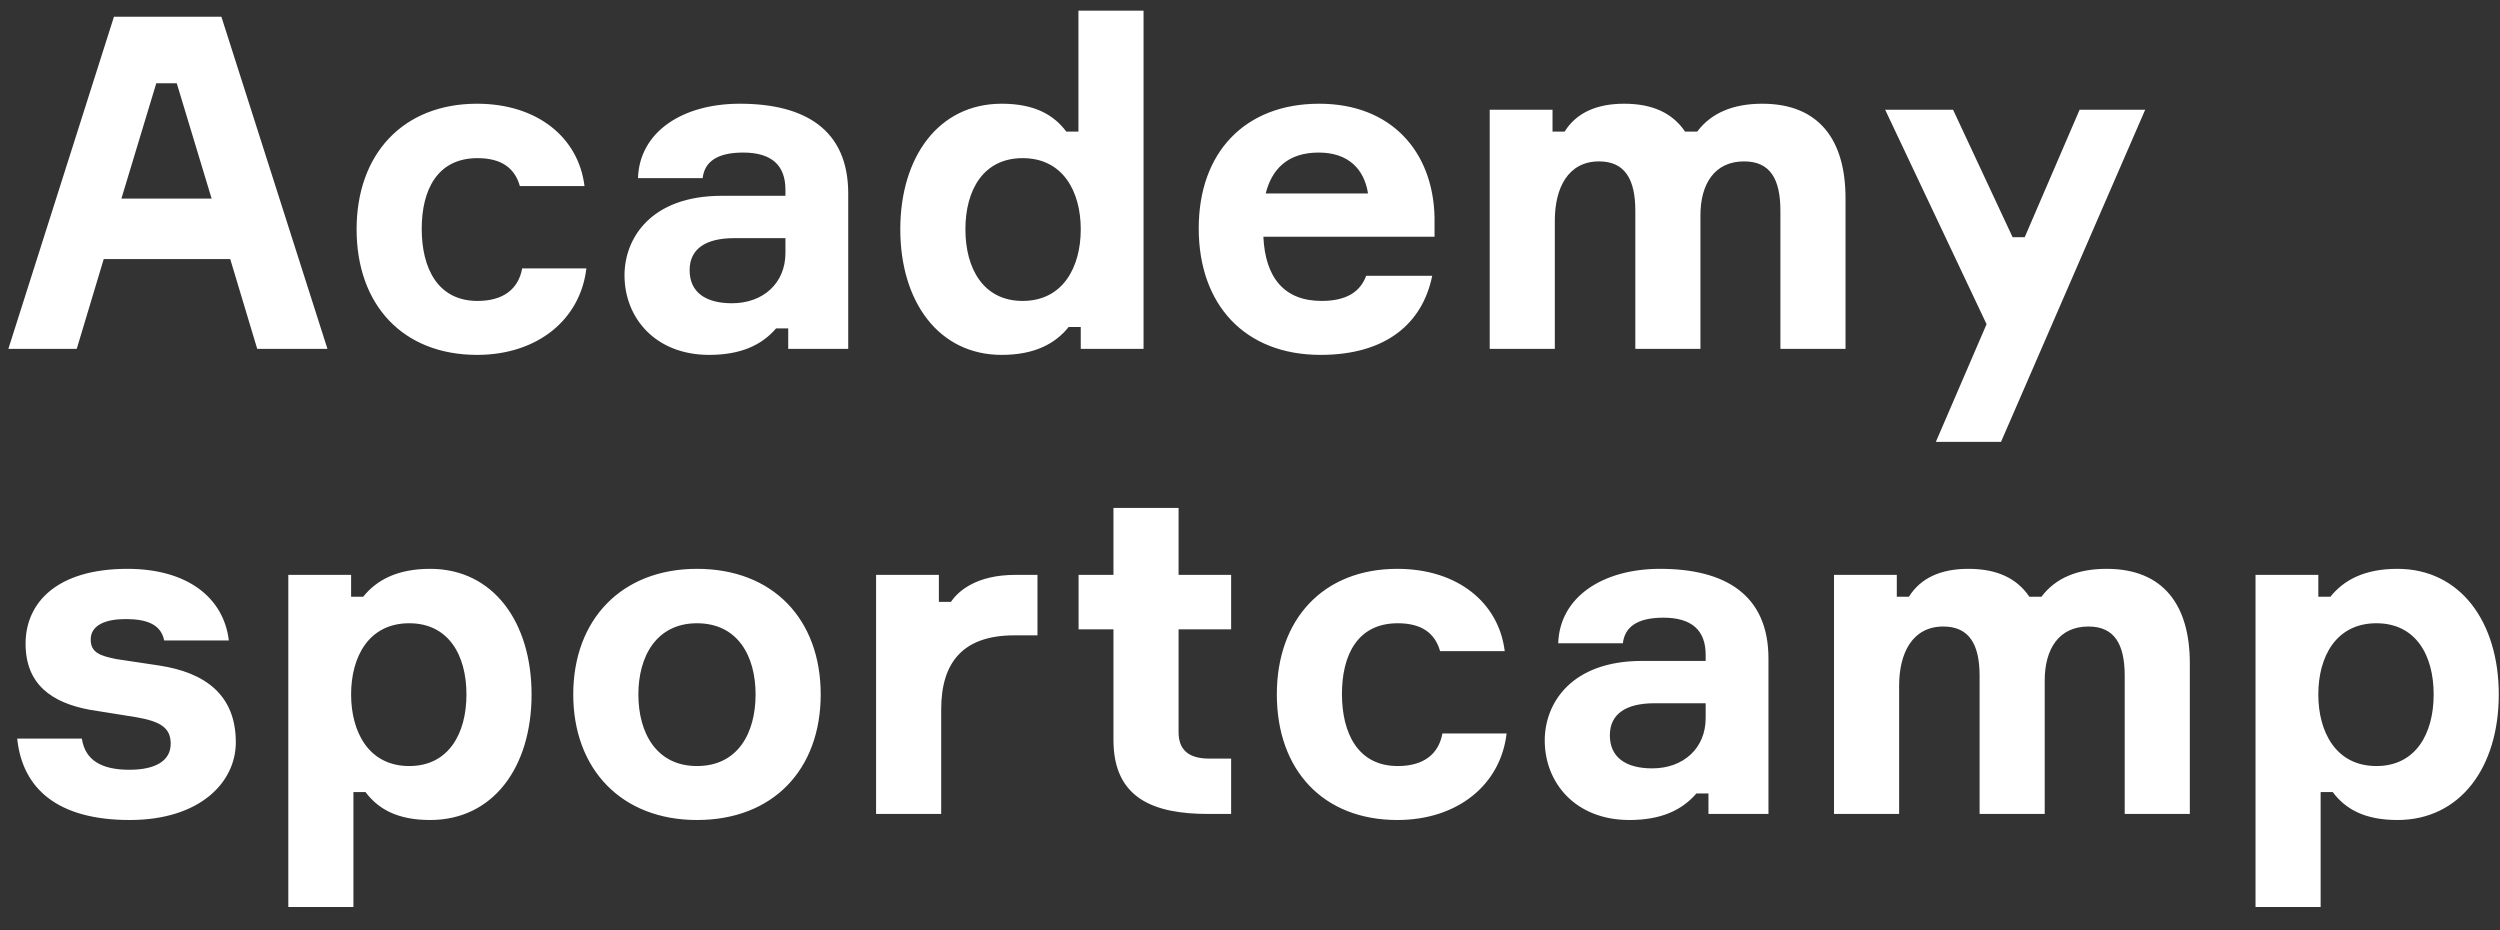 <svg width="86" height="32" viewBox="0 0 86 32" fill="none" xmlns="http://www.w3.org/2000/svg">
<rect x="0" y="0" width="86" height="32" fill="#333333" stroke="none"/>
<path d="M8.848 12H11.264L7.616 0.576H3.92L0.288 12H2.64L3.568 8.912H7.92L8.848 12ZM5.376 2.864H6.08L7.28 6.832H4.176L5.376 2.864ZM17.963 9.232C17.835 9.936 17.323 10.352 16.427 10.352C15.051 10.352 14.507 9.216 14.507 7.872C14.507 6.544 15.035 5.44 16.427 5.44C17.243 5.44 17.707 5.776 17.883 6.4H20.107C19.899 4.72 18.475 3.568 16.411 3.568C13.867 3.568 12.267 5.296 12.267 7.888C12.267 10.496 13.867 12.208 16.411 12.208C18.475 12.208 19.963 11.008 20.171 9.232H17.963ZM27.115 12H29.179V6.656C29.179 4.448 27.675 3.568 25.451 3.568C23.467 3.568 21.995 4.544 21.947 6.128H24.171C24.235 5.568 24.667 5.248 25.563 5.248C26.539 5.248 27.019 5.68 27.019 6.528V6.736H24.827C22.395 6.736 21.483 8.192 21.483 9.472C21.483 10.928 22.539 12.208 24.395 12.208C25.483 12.208 26.203 11.872 26.699 11.296H27.115V12ZM25.179 10.432C24.267 10.432 23.723 10.048 23.723 9.296C23.723 8.544 24.299 8.192 25.259 8.192H27.019V8.704C27.019 9.728 26.267 10.432 25.179 10.432ZM34.458 3.568C32.282 3.568 30.97 5.408 30.97 7.888C30.97 10.368 32.282 12.208 34.458 12.208C35.61 12.208 36.314 11.808 36.762 11.248H37.178V12H39.338V0.368H37.098V4.528H36.682C36.25 3.952 35.594 3.568 34.458 3.568ZM35.178 10.352C33.834 10.352 33.21 9.248 33.21 7.888C33.21 6.528 33.834 5.44 35.178 5.44C36.57 5.44 37.178 6.592 37.178 7.888C37.178 9.184 36.57 10.352 35.178 10.352ZM49.348 7.472C49.3 5.232 47.876 3.568 45.38 3.568C42.836 3.568 41.236 5.232 41.236 7.856C41.236 10.48 42.82 12.208 45.428 12.208C47.668 12.208 48.932 11.136 49.268 9.488H46.996C46.788 10.048 46.308 10.352 45.46 10.352C44.18 10.352 43.524 9.552 43.46 8.144H49.348V7.472ZM45.364 5.248C46.388 5.248 46.932 5.824 47.06 6.656H43.54C43.748 5.824 44.292 5.248 45.364 5.248ZM60.623 3.568C59.614 3.568 58.862 3.888 58.383 4.528H57.967C57.535 3.888 56.846 3.568 55.87 3.568C54.91 3.568 54.222 3.888 53.822 4.528H53.407V3.776H51.246V12H53.486V7.584C53.486 6.48 53.934 5.552 55.007 5.552C55.903 5.552 56.255 6.176 56.255 7.248V12H58.495V7.408C58.495 6.336 58.974 5.552 59.998 5.552C60.895 5.552 61.246 6.16 61.246 7.248V12H63.486V6.816C63.486 4.832 62.59 3.568 60.623 3.568ZM68.835 15.2L73.794 3.776H71.538L69.65 8.16H69.234L67.186 3.776H64.85L68.338 11.152L66.594 15.2H68.835ZM7.872 22.032C7.696 20.56 6.448 19.568 4.384 19.568C1.952 19.568 0.88 20.736 0.88 22.144C0.88 23.552 1.792 24.176 3.088 24.416L4.688 24.672C5.504 24.816 5.872 25.024 5.872 25.584C5.872 26.176 5.344 26.48 4.448 26.48C3.504 26.48 2.928 26.16 2.816 25.408H0.592C0.768 27.12 1.968 28.208 4.464 28.208C6.88 28.208 8.112 26.912 8.112 25.536C8.112 23.888 7.04 23.136 5.488 22.896L4 22.672C3.44 22.56 3.12 22.448 3.12 22C3.12 21.504 3.632 21.296 4.32 21.296C5.04 21.296 5.536 21.472 5.648 22.032H7.872ZM14.078 21.44C15.422 21.44 16.046 22.528 16.046 23.888C16.046 25.248 15.422 26.352 14.078 26.352C12.686 26.352 12.078 25.184 12.078 23.888C12.078 22.592 12.686 21.44 14.078 21.44ZM9.918 19.776V31.2H12.158V27.248H12.574C13.006 27.824 13.662 28.208 14.798 28.208C16.958 28.208 18.286 26.4 18.286 23.888C18.286 21.408 16.974 19.568 14.798 19.568C13.646 19.568 12.942 19.968 12.494 20.528H12.078V19.776H9.918ZM23.976 19.568C21.384 19.568 19.72 21.312 19.72 23.888C19.72 26.464 21.384 28.208 23.976 28.208C26.6 28.208 28.232 26.464 28.232 23.888C28.232 21.312 26.6 19.568 23.976 19.568ZM23.976 26.352C22.584 26.352 21.96 25.216 21.96 23.888C21.96 22.576 22.584 21.44 23.976 21.44C25.384 21.44 25.992 22.576 25.992 23.888C25.992 25.216 25.384 26.352 23.976 26.352ZM35.689 19.776H34.921C33.609 19.776 32.969 20.32 32.713 20.704H32.297V19.776H30.137V28H32.377V24.4C32.377 22.752 33.161 21.856 34.889 21.856H35.689V19.776ZM40.543 19.776V17.472H38.303V19.776H37.103V21.648H38.303V25.456C38.303 27.472 39.695 28 41.567 28H42.351V26.096H41.599C40.831 26.096 40.543 25.744 40.543 25.184V21.648H42.351V19.776H40.543ZM49.619 25.232C49.491 25.936 48.979 26.352 48.083 26.352C46.707 26.352 46.163 25.216 46.163 23.872C46.163 22.544 46.691 21.44 48.083 21.44C48.899 21.44 49.363 21.776 49.539 22.4H51.763C51.555 20.72 50.131 19.568 48.067 19.568C45.523 19.568 43.923 21.296 43.923 23.888C43.923 26.496 45.523 28.208 48.067 28.208C50.131 28.208 51.619 27.008 51.827 25.232H49.619ZM58.771 28H60.835V22.656C60.835 20.448 59.331 19.568 57.107 19.568C55.123 19.568 53.651 20.544 53.603 22.128H55.827C55.891 21.568 56.323 21.248 57.219 21.248C58.195 21.248 58.675 21.68 58.675 22.528V22.736H56.483C54.051 22.736 53.139 24.192 53.139 25.472C53.139 26.928 54.195 28.208 56.051 28.208C57.139 28.208 57.859 27.872 58.355 27.296H58.771V28ZM56.835 26.432C55.923 26.432 55.379 26.048 55.379 25.296C55.379 24.544 55.955 24.192 56.915 24.192H58.675V24.704C58.675 25.728 57.923 26.432 56.835 26.432ZM72.466 19.568C71.458 19.568 70.706 19.888 70.226 20.528H69.81C69.378 19.888 68.69 19.568 67.714 19.568C66.754 19.568 66.066 19.888 65.666 20.528H65.25V19.776H63.09V28H65.33V23.584C65.33 22.48 65.778 21.552 66.85 21.552C67.746 21.552 68.098 22.176 68.098 23.248V28H70.338V23.408C70.338 22.336 70.818 21.552 71.842 21.552C72.738 21.552 73.09 22.16 73.09 23.248V28H75.33V22.816C75.33 20.832 74.434 19.568 72.466 19.568ZM81.75 21.44C83.094 21.44 83.718 22.528 83.718 23.888C83.718 25.248 83.094 26.352 81.75 26.352C80.358 26.352 79.75 25.184 79.75 23.888C79.75 22.592 80.358 21.44 81.75 21.44ZM77.59 19.776V31.2H79.83V27.248H80.246C80.678 27.824 81.334 28.208 82.47 28.208C84.63 28.208 85.958 26.4 85.958 23.888C85.958 21.408 84.646 19.568 82.47 19.568C81.318 19.568 80.614 19.968 80.166 20.528H79.75V19.776H77.59Z" fill="white"/>
</svg>

